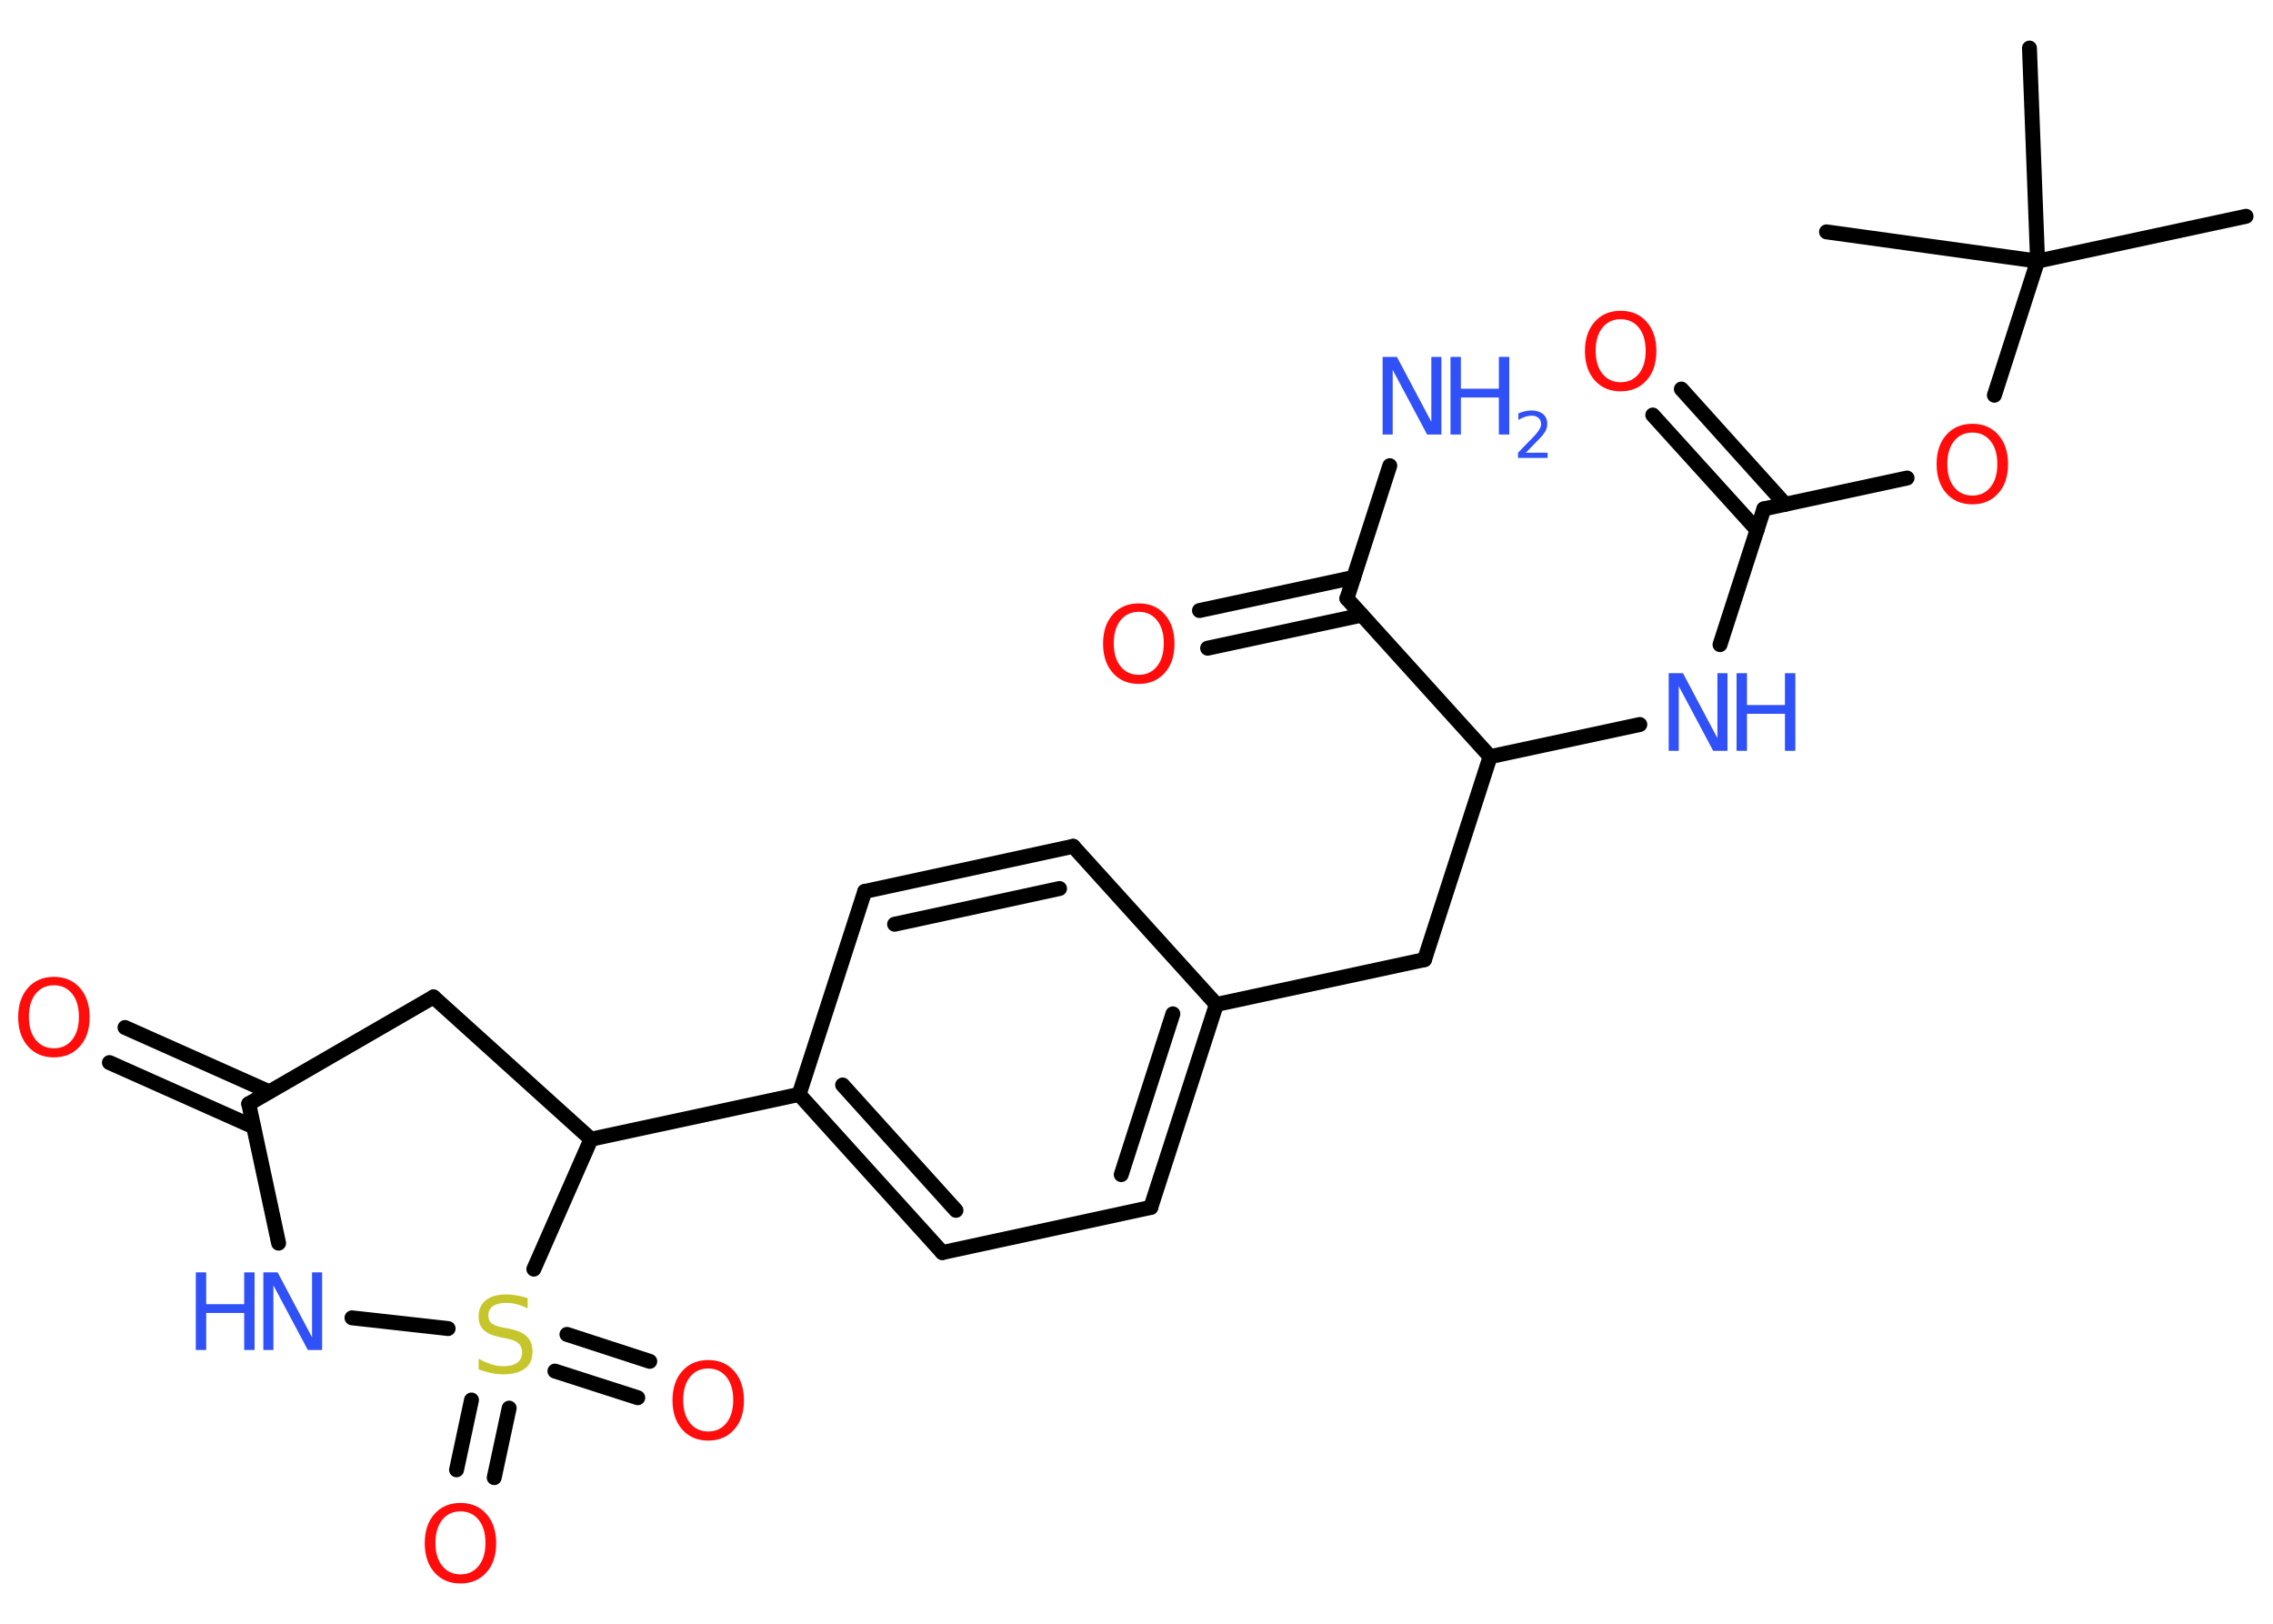 <?xml version='1.0' encoding='UTF-8'?>
<!DOCTYPE svg PUBLIC "-//W3C//DTD SVG 1.1//EN" "http://www.w3.org/Graphics/SVG/1.1/DTD/svg11.dtd">
<svg version='1.2' xmlns='http://www.w3.org/2000/svg' xmlns:xlink='http://www.w3.org/1999/xlink' width='70.0mm' height='50.0mm' viewBox='0 0 70.0 50.0'>
  <desc>Generated by the Chemistry Development Kit (http://github.com/cdk)</desc>
  <g stroke-linecap='round' stroke-linejoin='round' stroke='#000000' stroke-width='.46' fill='#3050F8'>
    <rect x='.0' y='.0' width='70.0' height='50.0' fill='#FFFFFF' stroke='none'/>
    <g id='mol1' class='mol'>
      <line id='mol1bnd1' class='bond' x1='69.17' y1='6.66' x2='62.75' y2='8.04'/>
      <line id='mol1bnd2' class='bond' x1='62.75' y1='8.04' x2='62.5' y2='1.48'/>
      <line id='mol1bnd3' class='bond' x1='62.75' y1='8.04' x2='56.25' y2='7.14'/>
      <line id='mol1bnd4' class='bond' x1='62.75' y1='8.04' x2='61.42' y2='12.17'/>
      <line id='mol1bnd5' class='bond' x1='58.73' y1='14.72' x2='54.32' y2='15.67'/>
      <g id='mol1bnd6' class='bond'>
        <line x1='54.11' y1='16.32' x2='50.9' y2='12.78'/>
        <line x1='54.98' y1='15.53' x2='51.78' y2='11.98'/>
      </g>
      <line id='mol1bnd7' class='bond' x1='54.32' y1='15.67' x2='52.97' y2='19.85'/>
      <line id='mol1bnd8' class='bond' x1='50.5' y1='22.31' x2='45.89' y2='23.3'/>
      <line id='mol1bnd9' class='bond' x1='45.89' y1='23.3' x2='43.87' y2='29.55'/>
      <line id='mol1bnd10' class='bond' x1='43.87' y1='29.55' x2='37.46' y2='30.93'/>
      <g id='mol1bnd11' class='bond'>
        <line x1='35.44' y1='37.18' x2='37.46' y2='30.93'/>
        <line x1='34.53' y1='36.17' x2='36.12' y2='31.22'/>
      </g>
      <line id='mol1bnd12' class='bond' x1='35.44' y1='37.18' x2='29.02' y2='38.57'/>
      <g id='mol1bnd13' class='bond'>
        <line x1='24.61' y1='33.7' x2='29.02' y2='38.57'/>
        <line x1='25.95' y1='33.41' x2='29.44' y2='37.27'/>
      </g>
      <line id='mol1bnd14' class='bond' x1='24.61' y1='33.7' x2='18.2' y2='35.08'/>
      <line id='mol1bnd15' class='bond' x1='18.2' y1='35.08' x2='13.35' y2='30.7'/>
      <line id='mol1bnd16' class='bond' x1='13.35' y1='30.7' x2='7.66' y2='33.99'/>
      <g id='mol1bnd17' class='bond'>
        <line x1='7.81' y1='34.7' x2='3.37' y2='32.72'/>
        <line x1='8.29' y1='33.62' x2='3.85' y2='31.64'/>
      </g>
      <line id='mol1bnd18' class='bond' x1='7.66' y1='33.99' x2='8.58' y2='38.28'/>
      <line id='mol1bnd19' class='bond' x1='10.84' y1='40.58' x2='13.8' y2='40.91'/>
      <line id='mol1bnd20' class='bond' x1='18.2' y1='35.08' x2='16.44' y2='39.08'/>
      <g id='mol1bnd21' class='bond'>
        <line x1='15.68' y1='43.36' x2='15.22' y2='45.5'/>
        <line x1='14.52' y1='43.11' x2='14.06' y2='45.26'/>
      </g>
      <g id='mol1bnd22' class='bond'>
        <line x1='17.46' y1='41.09' x2='20.01' y2='41.92'/>
        <line x1='17.09' y1='42.22' x2='19.64' y2='43.04'/>
      </g>
      <line id='mol1bnd23' class='bond' x1='24.61' y1='33.7' x2='26.63' y2='27.45'/>
      <g id='mol1bnd24' class='bond'>
        <line x1='33.05' y1='26.06' x2='26.63' y2='27.45'/>
        <line x1='32.63' y1='27.36' x2='27.55' y2='28.46'/>
      </g>
      <line id='mol1bnd25' class='bond' x1='37.46' y1='30.93' x2='33.05' y2='26.06'/>
      <line id='mol1bnd26' class='bond' x1='45.89' y1='23.3' x2='41.48' y2='18.43'/>
      <line id='mol1bnd27' class='bond' x1='41.48' y1='18.43' x2='42.8' y2='14.34'/>
      <g id='mol1bnd28' class='bond'>
        <line x1='41.94' y1='18.94' x2='37.19' y2='19.96'/>
        <line x1='41.69' y1='17.78' x2='36.94' y2='18.8'/>
      </g>
      <path id='mol1atm5' class='atom' d='M60.74 13.32q-.35 .0 -.56 .26q-.21 .26 -.21 .71q.0 .45 .21 .71q.21 .26 .56 .26q.35 .0 .56 -.26q.21 -.26 .21 -.71q.0 -.45 -.21 -.71q-.21 -.26 -.56 -.26zM60.74 13.05q.5 .0 .8 .34q.3 .34 .3 .9q.0 .57 -.3 .9q-.3 .34 -.8 .34q-.5 .0 -.8 -.34q-.3 -.34 -.3 -.9q.0 -.56 .3 -.9q.3 -.34 .8 -.34z' stroke='none' fill='#FF0D0D'/>
      <path id='mol1atm7' class='atom' d='M49.91 9.83q-.35 .0 -.56 .26q-.21 .26 -.21 .71q.0 .45 .21 .71q.21 .26 .56 .26q.35 .0 .56 -.26q.21 -.26 .21 -.71q.0 -.45 -.21 -.71q-.21 -.26 -.56 -.26zM49.91 9.57q.5 .0 .8 .34q.3 .34 .3 .9q.0 .57 -.3 .9q-.3 .34 -.8 .34q-.5 .0 -.8 -.34q-.3 -.34 -.3 -.9q.0 -.56 .3 -.9q.3 -.34 .8 -.34z' stroke='none' fill='#FF0D0D'/>
      <g id='mol1atm8' class='atom'>
        <path d='M51.4 20.73h.43l1.06 2.0v-2.0h.31v2.39h-.44l-1.06 -1.99v1.99h-.31v-2.39z' stroke='none'/>
        <path d='M53.48 20.73h.32v.98h1.17v-.98h.32v2.39h-.32v-1.14h-1.17v1.14h-.32v-2.39z' stroke='none'/>
      </g>
      <path id='mol1atm18' class='atom' d='M1.66 30.34q-.35 .0 -.56 .26q-.21 .26 -.21 .71q.0 .45 .21 .71q.21 .26 .56 .26q.35 .0 .56 -.26q.21 -.26 .21 -.71q.0 -.45 -.21 -.71q-.21 -.26 -.56 -.26zM1.66 30.08q.5 .0 .8 .34q.3 .34 .3 .9q.0 .57 -.3 .9q-.3 .34 -.8 .34q-.5 .0 -.8 -.34q-.3 -.34 -.3 -.9q.0 -.56 .3 -.9q.3 -.34 .8 -.34z' stroke='none' fill='#FF0D0D'/>
      <g id='mol1atm19' class='atom'>
        <path d='M8.12 39.18h.43l1.06 2.0v-2.0h.31v2.39h-.44l-1.06 -1.99v1.99h-.31v-2.39z' stroke='none'/>
        <path d='M6.03 39.18h.32v.98h1.17v-.98h.32v2.39h-.32v-1.14h-1.17v1.14h-.32v-2.39z' stroke='none'/>
      </g>
      <path id='mol1atm20' class='atom' d='M16.25 39.98v.31q-.18 -.09 -.34 -.13q-.16 -.04 -.32 -.04q-.26 .0 -.41 .1q-.14 .1 -.14 .29q.0 .16 .1 .24q.1 .08 .36 .13l.2 .04q.36 .07 .53 .24q.17 .17 .17 .46q.0 .35 -.23 .52q-.23 .18 -.68 .18q-.17 .0 -.36 -.04q-.19 -.04 -.39 -.11v-.33q.2 .11 .39 .17q.19 .06 .37 .06q.28 .0 .43 -.11q.15 -.11 .15 -.31q.0 -.18 -.11 -.28q-.11 -.1 -.35 -.15l-.2 -.04q-.36 -.07 -.52 -.22q-.16 -.15 -.16 -.42q.0 -.32 .22 -.5q.22 -.18 .62 -.18q.17 .0 .34 .03q.17 .03 .36 .09z' stroke='none' fill='#C6C62C'/>
      <path id='mol1atm21' class='atom' d='M14.18 46.54q-.35 .0 -.56 .26q-.21 .26 -.21 .71q.0 .45 .21 .71q.21 .26 .56 .26q.35 .0 .56 -.26q.21 -.26 .21 -.71q.0 -.45 -.21 -.71q-.21 -.26 -.56 -.26zM14.18 46.28q.5 .0 .8 .34q.3 .34 .3 .9q.0 .57 -.3 .9q-.3 .34 -.8 .34q-.5 .0 -.8 -.34q-.3 -.34 -.3 -.9q.0 -.56 .3 -.9q.3 -.34 .8 -.34z' stroke='none' fill='#FF0D0D'/>
      <path id='mol1atm22' class='atom' d='M21.81 42.14q-.35 .0 -.56 .26q-.21 .26 -.21 .71q.0 .45 .21 .71q.21 .26 .56 .26q.35 .0 .56 -.26q.21 -.26 .21 -.71q.0 -.45 -.21 -.71q-.21 -.26 -.56 -.26zM21.81 41.88q.5 .0 .8 .34q.3 .34 .3 .9q.0 .57 -.3 .9q-.3 .34 -.8 .34q-.5 .0 -.8 -.34q-.3 -.34 -.3 -.9q.0 -.56 .3 -.9q.3 -.34 .8 -.34z' stroke='none' fill='#FF0D0D'/>
      <g id='mol1atm26' class='atom'>
        <path d='M42.59 10.99h.43l1.06 2.0v-2.0h.31v2.39h-.44l-1.06 -1.99v1.99h-.31v-2.39z' stroke='none'/>
        <path d='M44.67 10.99h.32v.98h1.17v-.98h.32v2.39h-.32v-1.14h-1.17v1.14h-.32v-2.39z' stroke='none'/>
        <path d='M46.99 13.94h.67v.16h-.91v-.16q.11 -.11 .3 -.31q.19 -.19 .24 -.25q.09 -.1 .13 -.18q.04 -.07 .04 -.14q.0 -.12 -.08 -.19q-.08 -.07 -.21 -.07q-.09 .0 -.19 .03q-.1 .03 -.22 .1v-.2q.12 -.05 .22 -.07q.1 -.02 .18 -.02q.22 .0 .36 .11q.13 .11 .13 .3q.0 .09 -.03 .17q-.03 .08 -.12 .19q-.02 .03 -.15 .16q-.13 .13 -.36 .37z' stroke='none'/>
      </g>
      <path id='mol1atm27' class='atom' d='M35.07 18.84q-.35 .0 -.56 .26q-.21 .26 -.21 .71q.0 .45 .21 .71q.21 .26 .56 .26q.35 .0 .56 -.26q.21 -.26 .21 -.71q.0 -.45 -.21 -.71q-.21 -.26 -.56 -.26zM35.07 18.58q.5 .0 .8 .34q.3 .34 .3 .9q.0 .57 -.3 .9q-.3 .34 -.8 .34q-.5 .0 -.8 -.34q-.3 -.34 -.3 -.9q.0 -.56 .3 -.9q.3 -.34 .8 -.34z' stroke='none' fill='#FF0D0D'/>
    </g>
  </g>
</svg>
